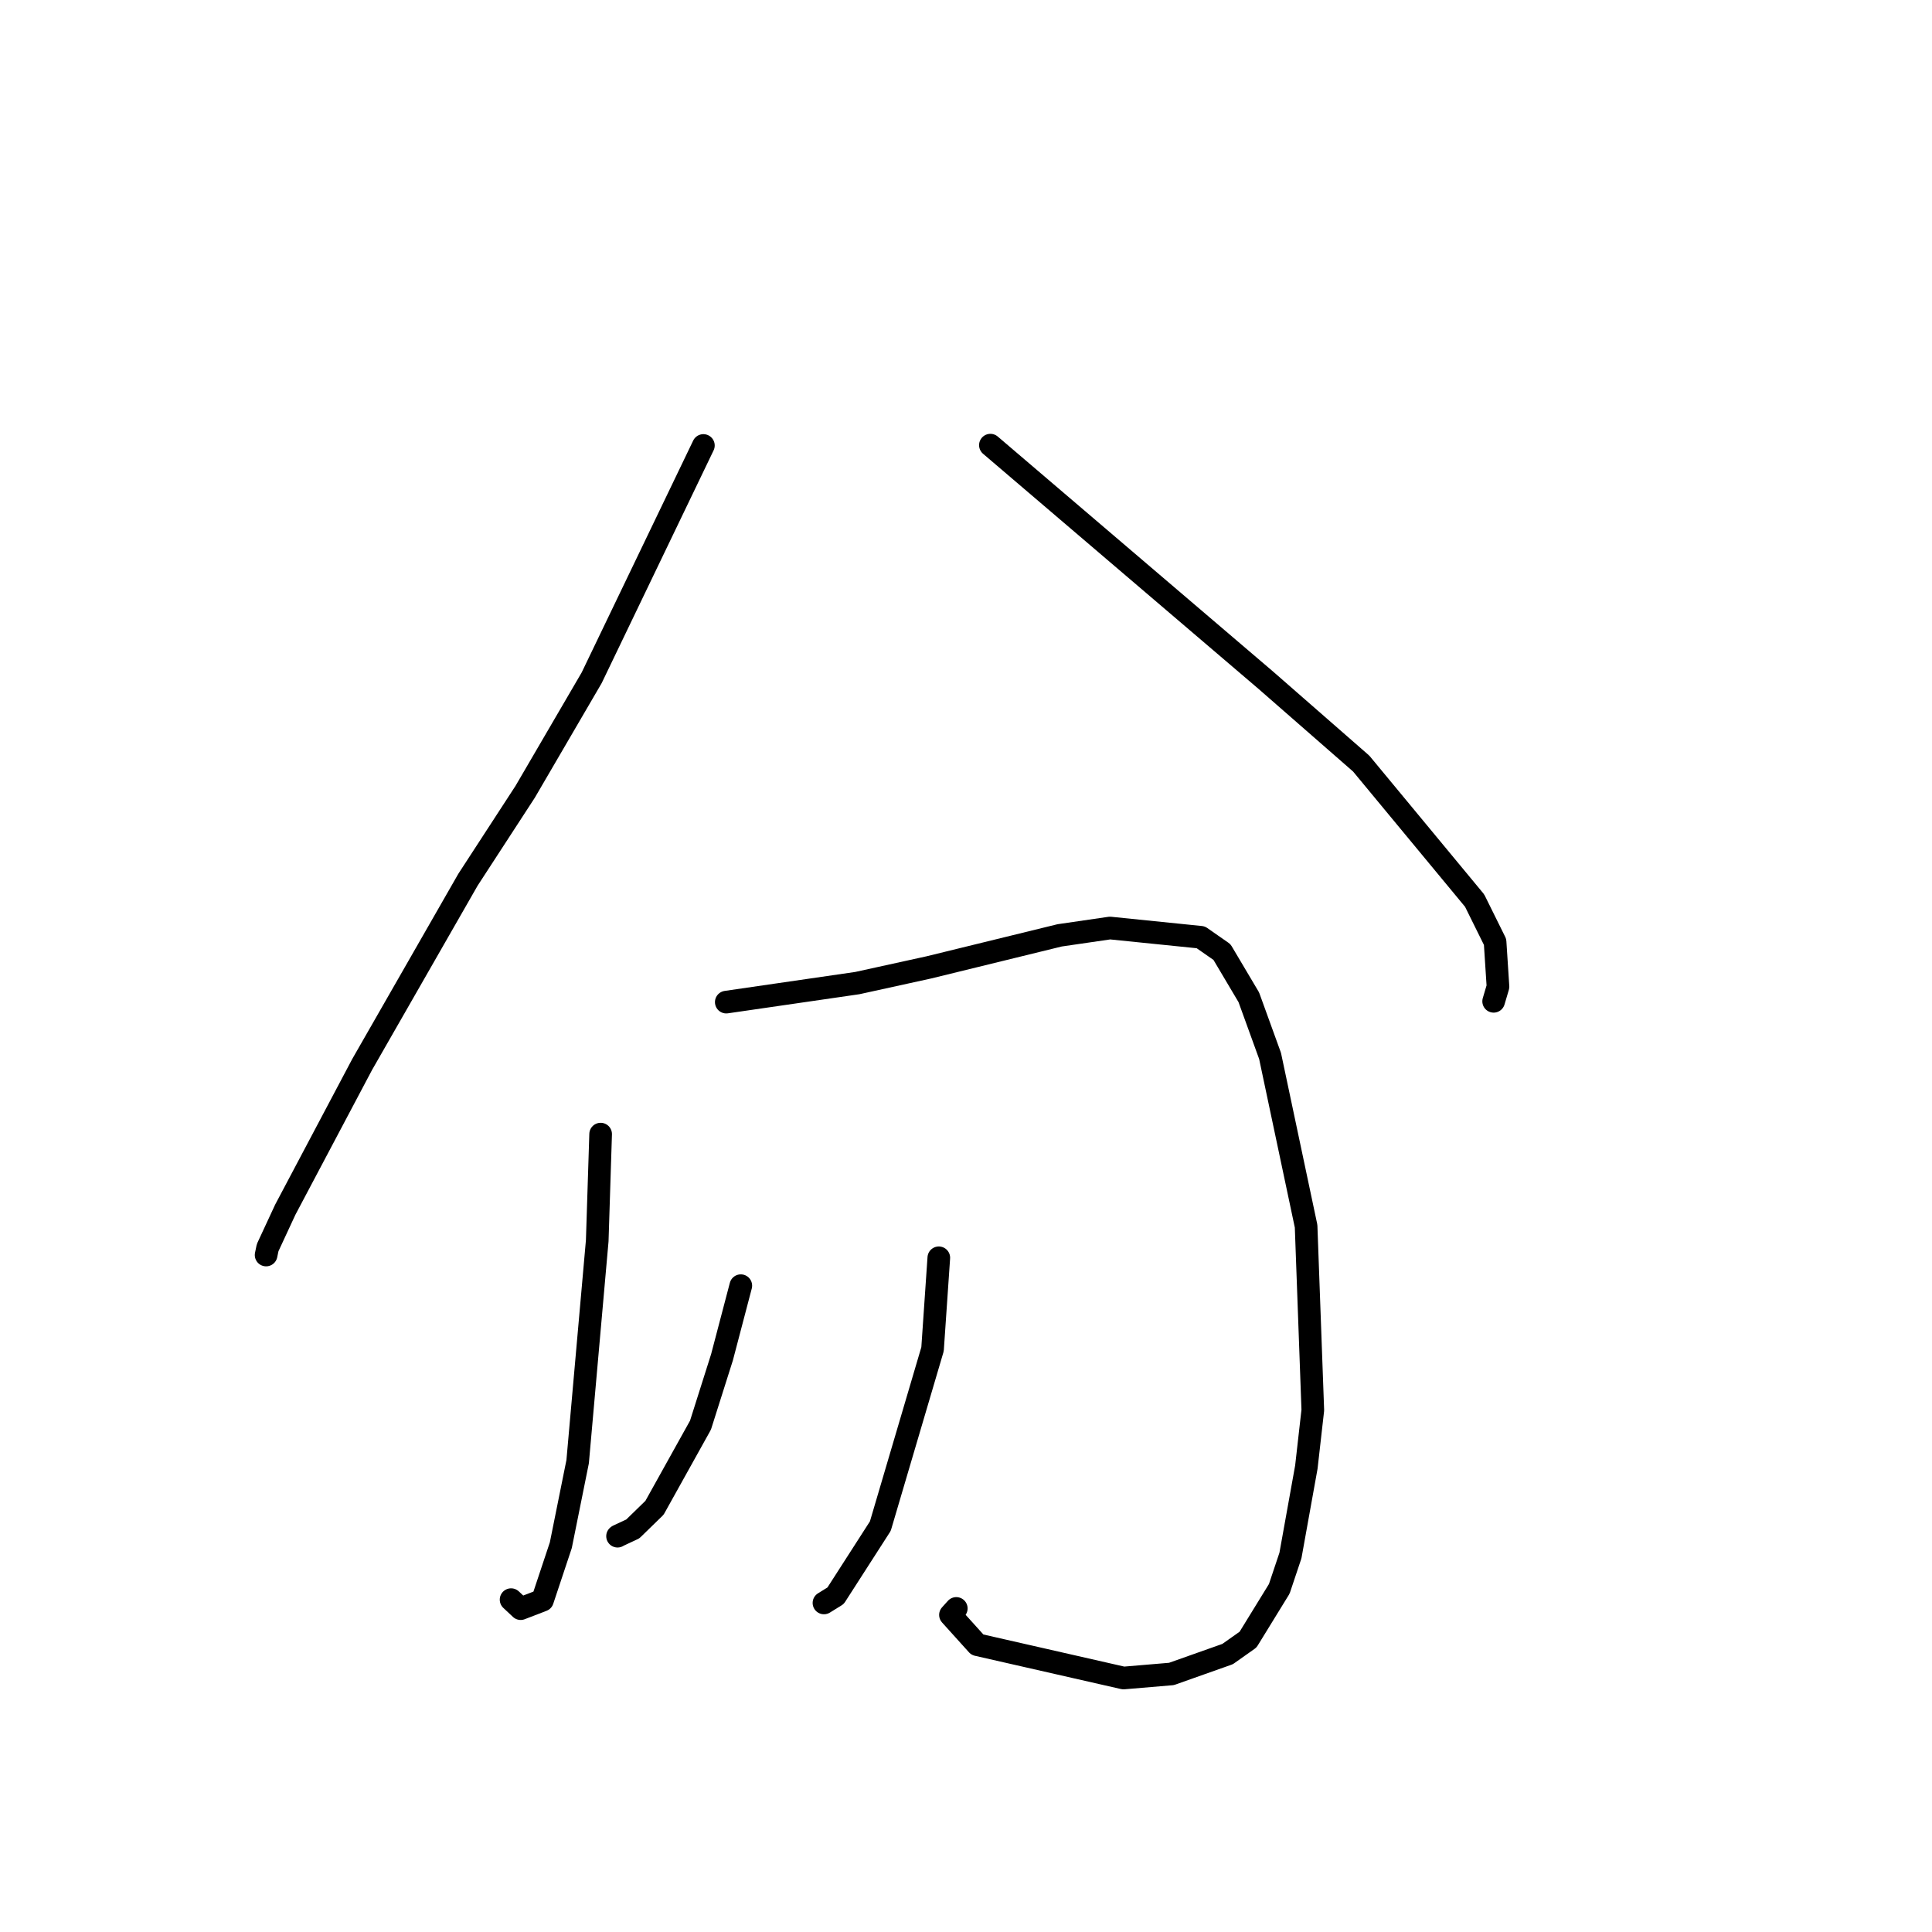 <?xml version="1.0" standalone="no"?>
    <svg width="256" height="256" xmlns="http://www.w3.org/2000/svg" version="1.1">
    <polyline stroke="black" stroke-width="3" stroke-linecap="round" fill="transparent" stroke-linejoin="round" points="93.203 59.029 78.398 89.817 69.588 104.916 62.011 116.565 47.991 141.04 37.802 160.286 35.463 165.322 35.279 166.208 35.261 166.296 " />
        <polyline stroke="black" stroke-width="3" stroke-linecap="round" fill="transparent" stroke-linejoin="round" points="131.233 58.985 167.734 90.141 180.368 101.181 195.396 119.334 198.106 124.809 198.49 130.741 197.956 132.546 197.917 132.678 " />
        <polyline stroke="black" stroke-width="3" stroke-linecap="round" fill="transparent" stroke-linejoin="round" points="79.587 150.275 79.136 164.411 76.542 193.675 74.312 204.746 71.883 212.04 68.992 213.154 67.853 212.085 67.721 211.962 " />
        <polyline stroke="black" stroke-width="3" stroke-linecap="round" fill="transparent" stroke-linejoin="round" points="96.235 132.786 113.604 130.263 123.081 128.183 140.41 123.939 147.078 122.968 159.106 124.193 161.917 126.151 165.472 132.143 168.29 139.915 173.065 162.476 173.954 186.848 173.099 194.395 170.99 206.114 169.51 210.53 165.373 217.257 162.664 219.172 155.222 221.809 148.871 222.345 129.508 217.935 125.941 213.982 126.713 213.126 " />
        <polyline stroke="black" stroke-width="3" stroke-linecap="round" fill="transparent" stroke-linejoin="round" points="98.161 170.359 95.669 179.843 92.818 188.842 86.725 199.79 83.848 202.591 81.88 203.511 81.828 203.553 " />
        <polyline stroke="black" stroke-width="3" stroke-linecap="round" fill="transparent" stroke-linejoin="round" points="124.397 166.664 123.567 178.771 116.649 202.218 110.721 211.443 109.179 212.398 " />
        </svg>